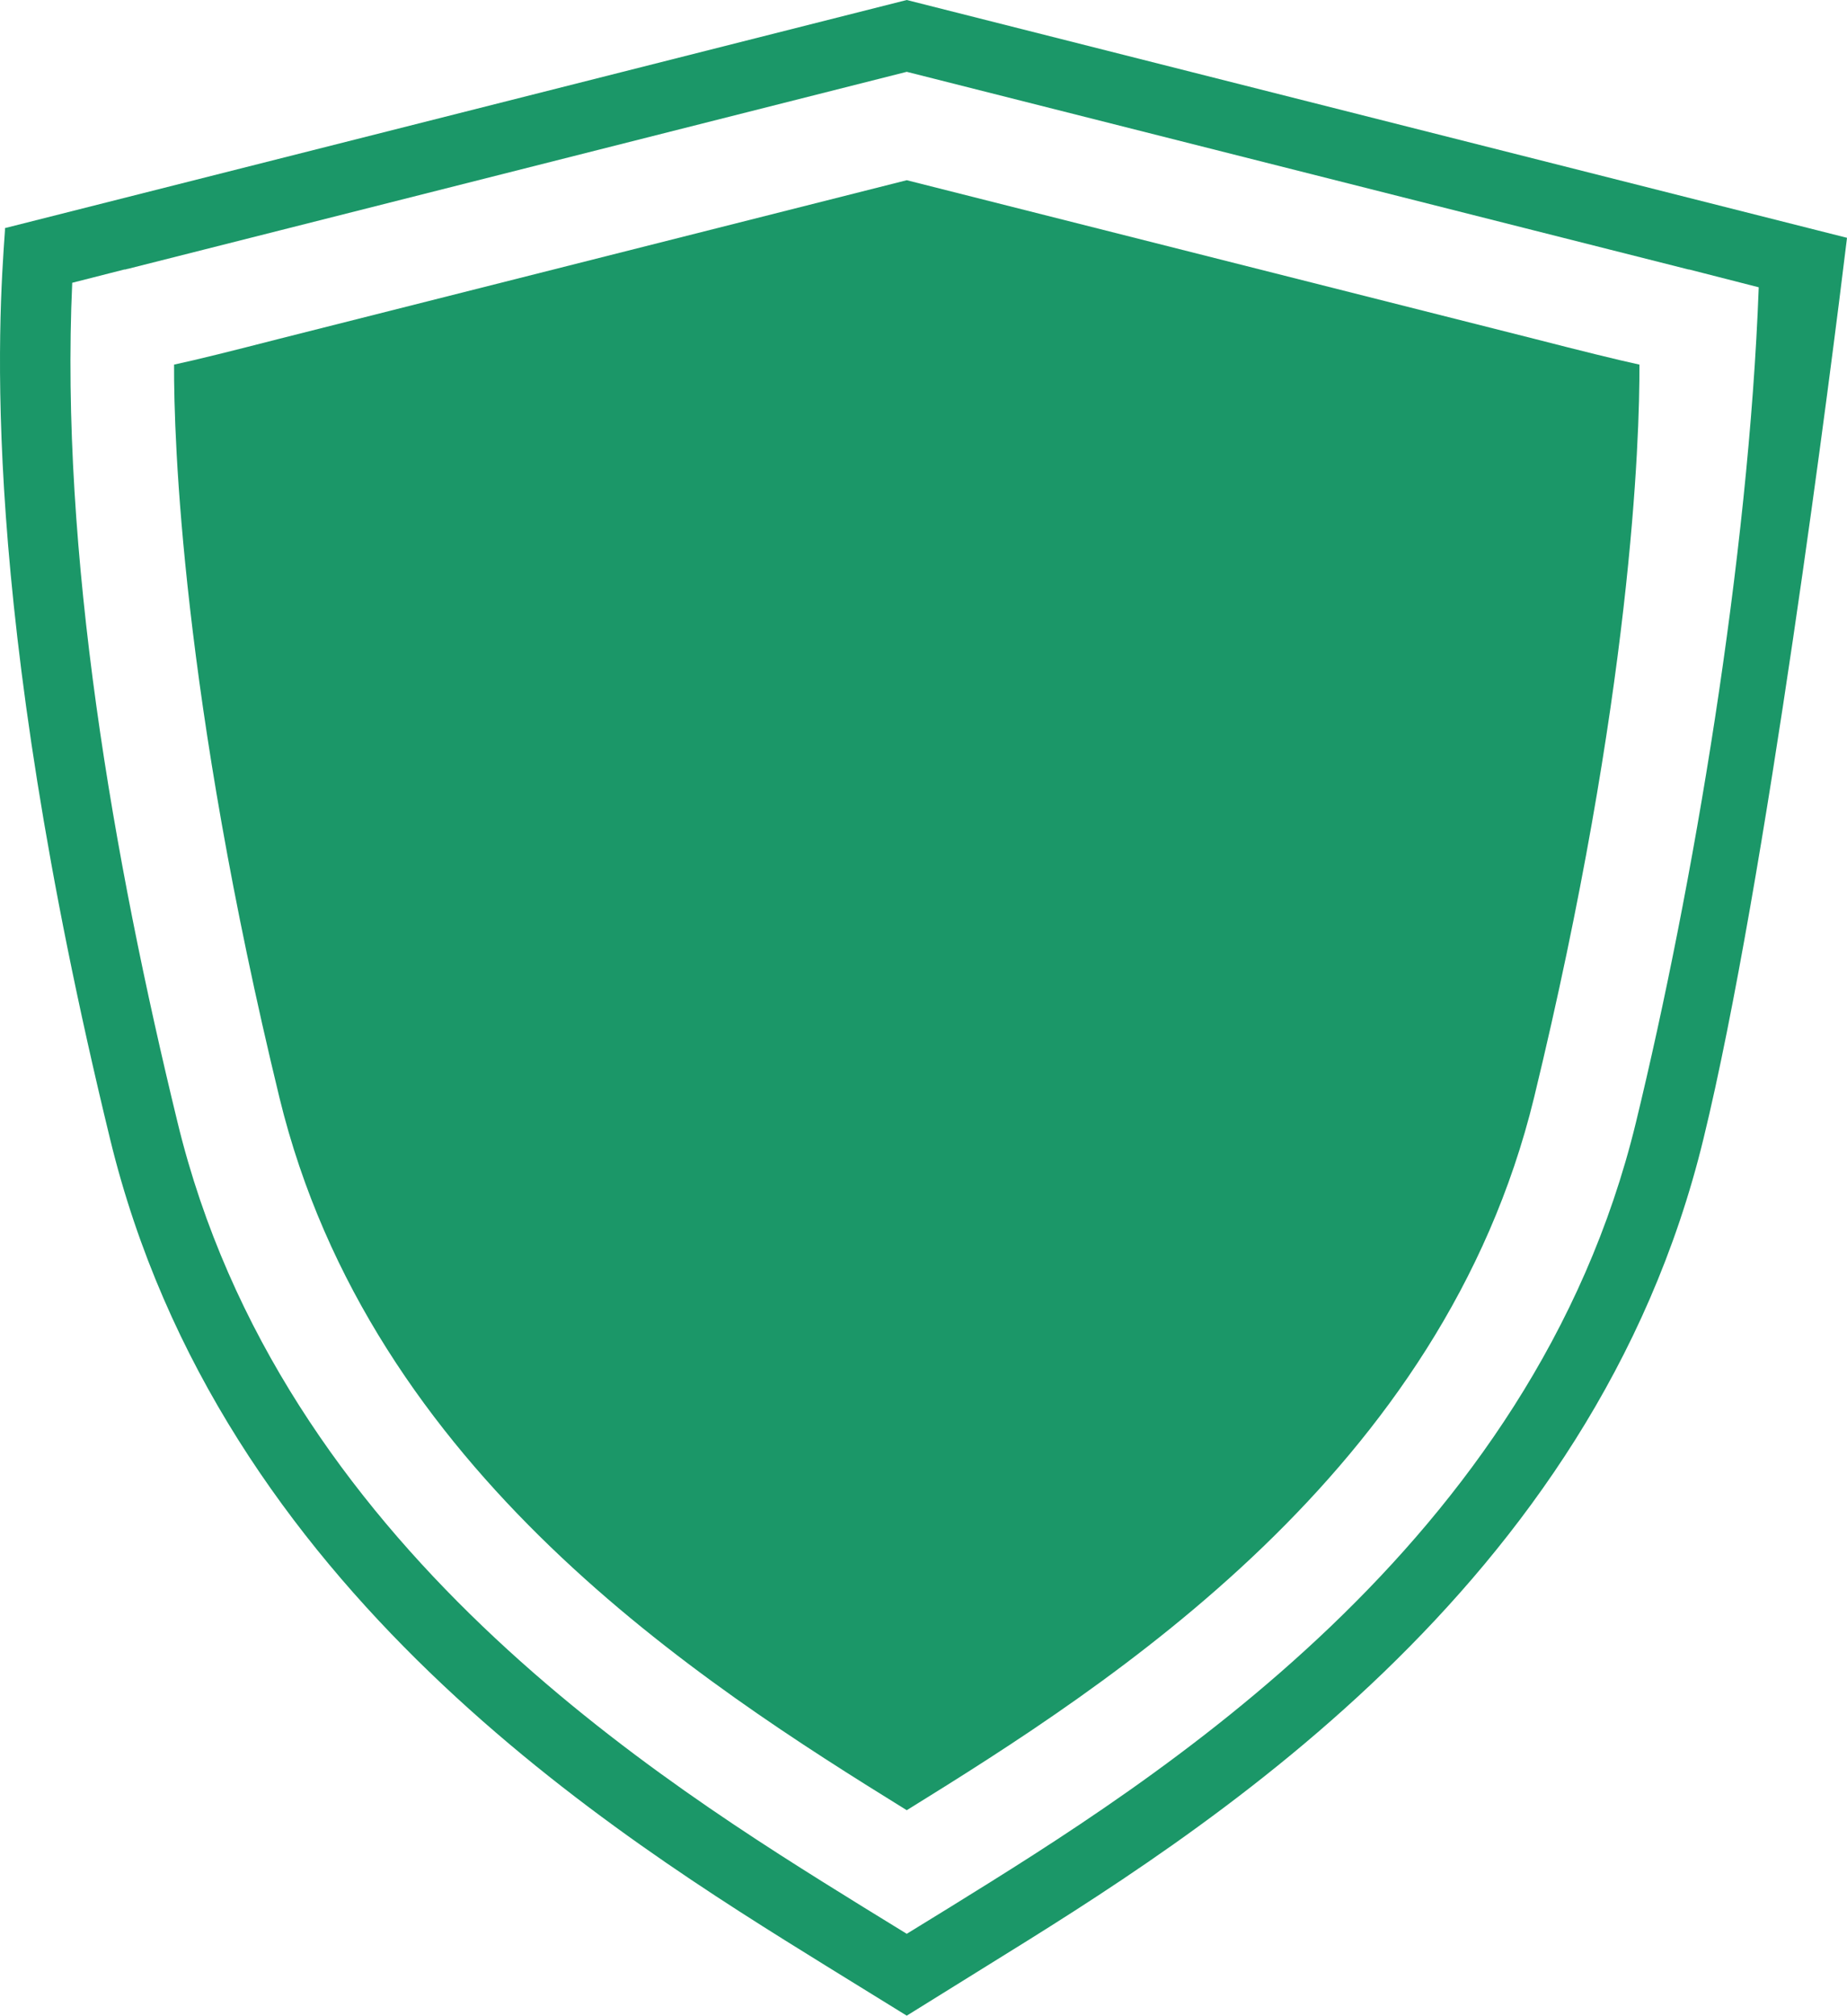 <?xml version="1.0" encoding="UTF-8"?><svg id="Layer_1" xmlns="http://www.w3.org/2000/svg" viewBox="0 0 1760.47 1920"><defs><style>.cls-1{fill:#1b9768;}</style></defs><path class="cls-1" d="M864.27,0L4.73,217.27v2.16c-6.16,86.6-24.96,351.02,100.16,865.39,104.48,429.92,480.77,662.91,682.95,788.03l76.43,47.16,76.43-47.46c202.17-125.12,578.47-357.81,682.94-787.72,59.48-243.78,122.35-738.41,136.84-858.3L864.27,0Zm694.96,1069.41c-98.01,403.1-459.2,626.85-653.36,747.04l-41.6,25.58-41.61-25.58c-194.16-120.19-555.35-343.94-653.35-747.04-61.02-250.56-112.18-542.1-100.47-800.05l49.62-12.64h.92l2.16-.62h.31L864.27,68.41l745.19,188.3h.62l66.26,16.95c-9.55,258.57-62.87,572.61-117.11,795.74Z"/><path class="cls-1" d="M864.27,171.66L266.38,322.67c-45.61,11.71-77.66,19.73-100.47,24.65-.31,71.19,7.4,314.97,100.47,698.35,86.91,356.57,402.19,557.51,597.89,678.63,195.69-121.12,510.97-322.05,597.88-678.63,93.07-383.38,100.78-627.16,100.47-698.35-22.5-4.93-54.86-12.94-100.47-24.65L864.27,171.66Z"/></svg>